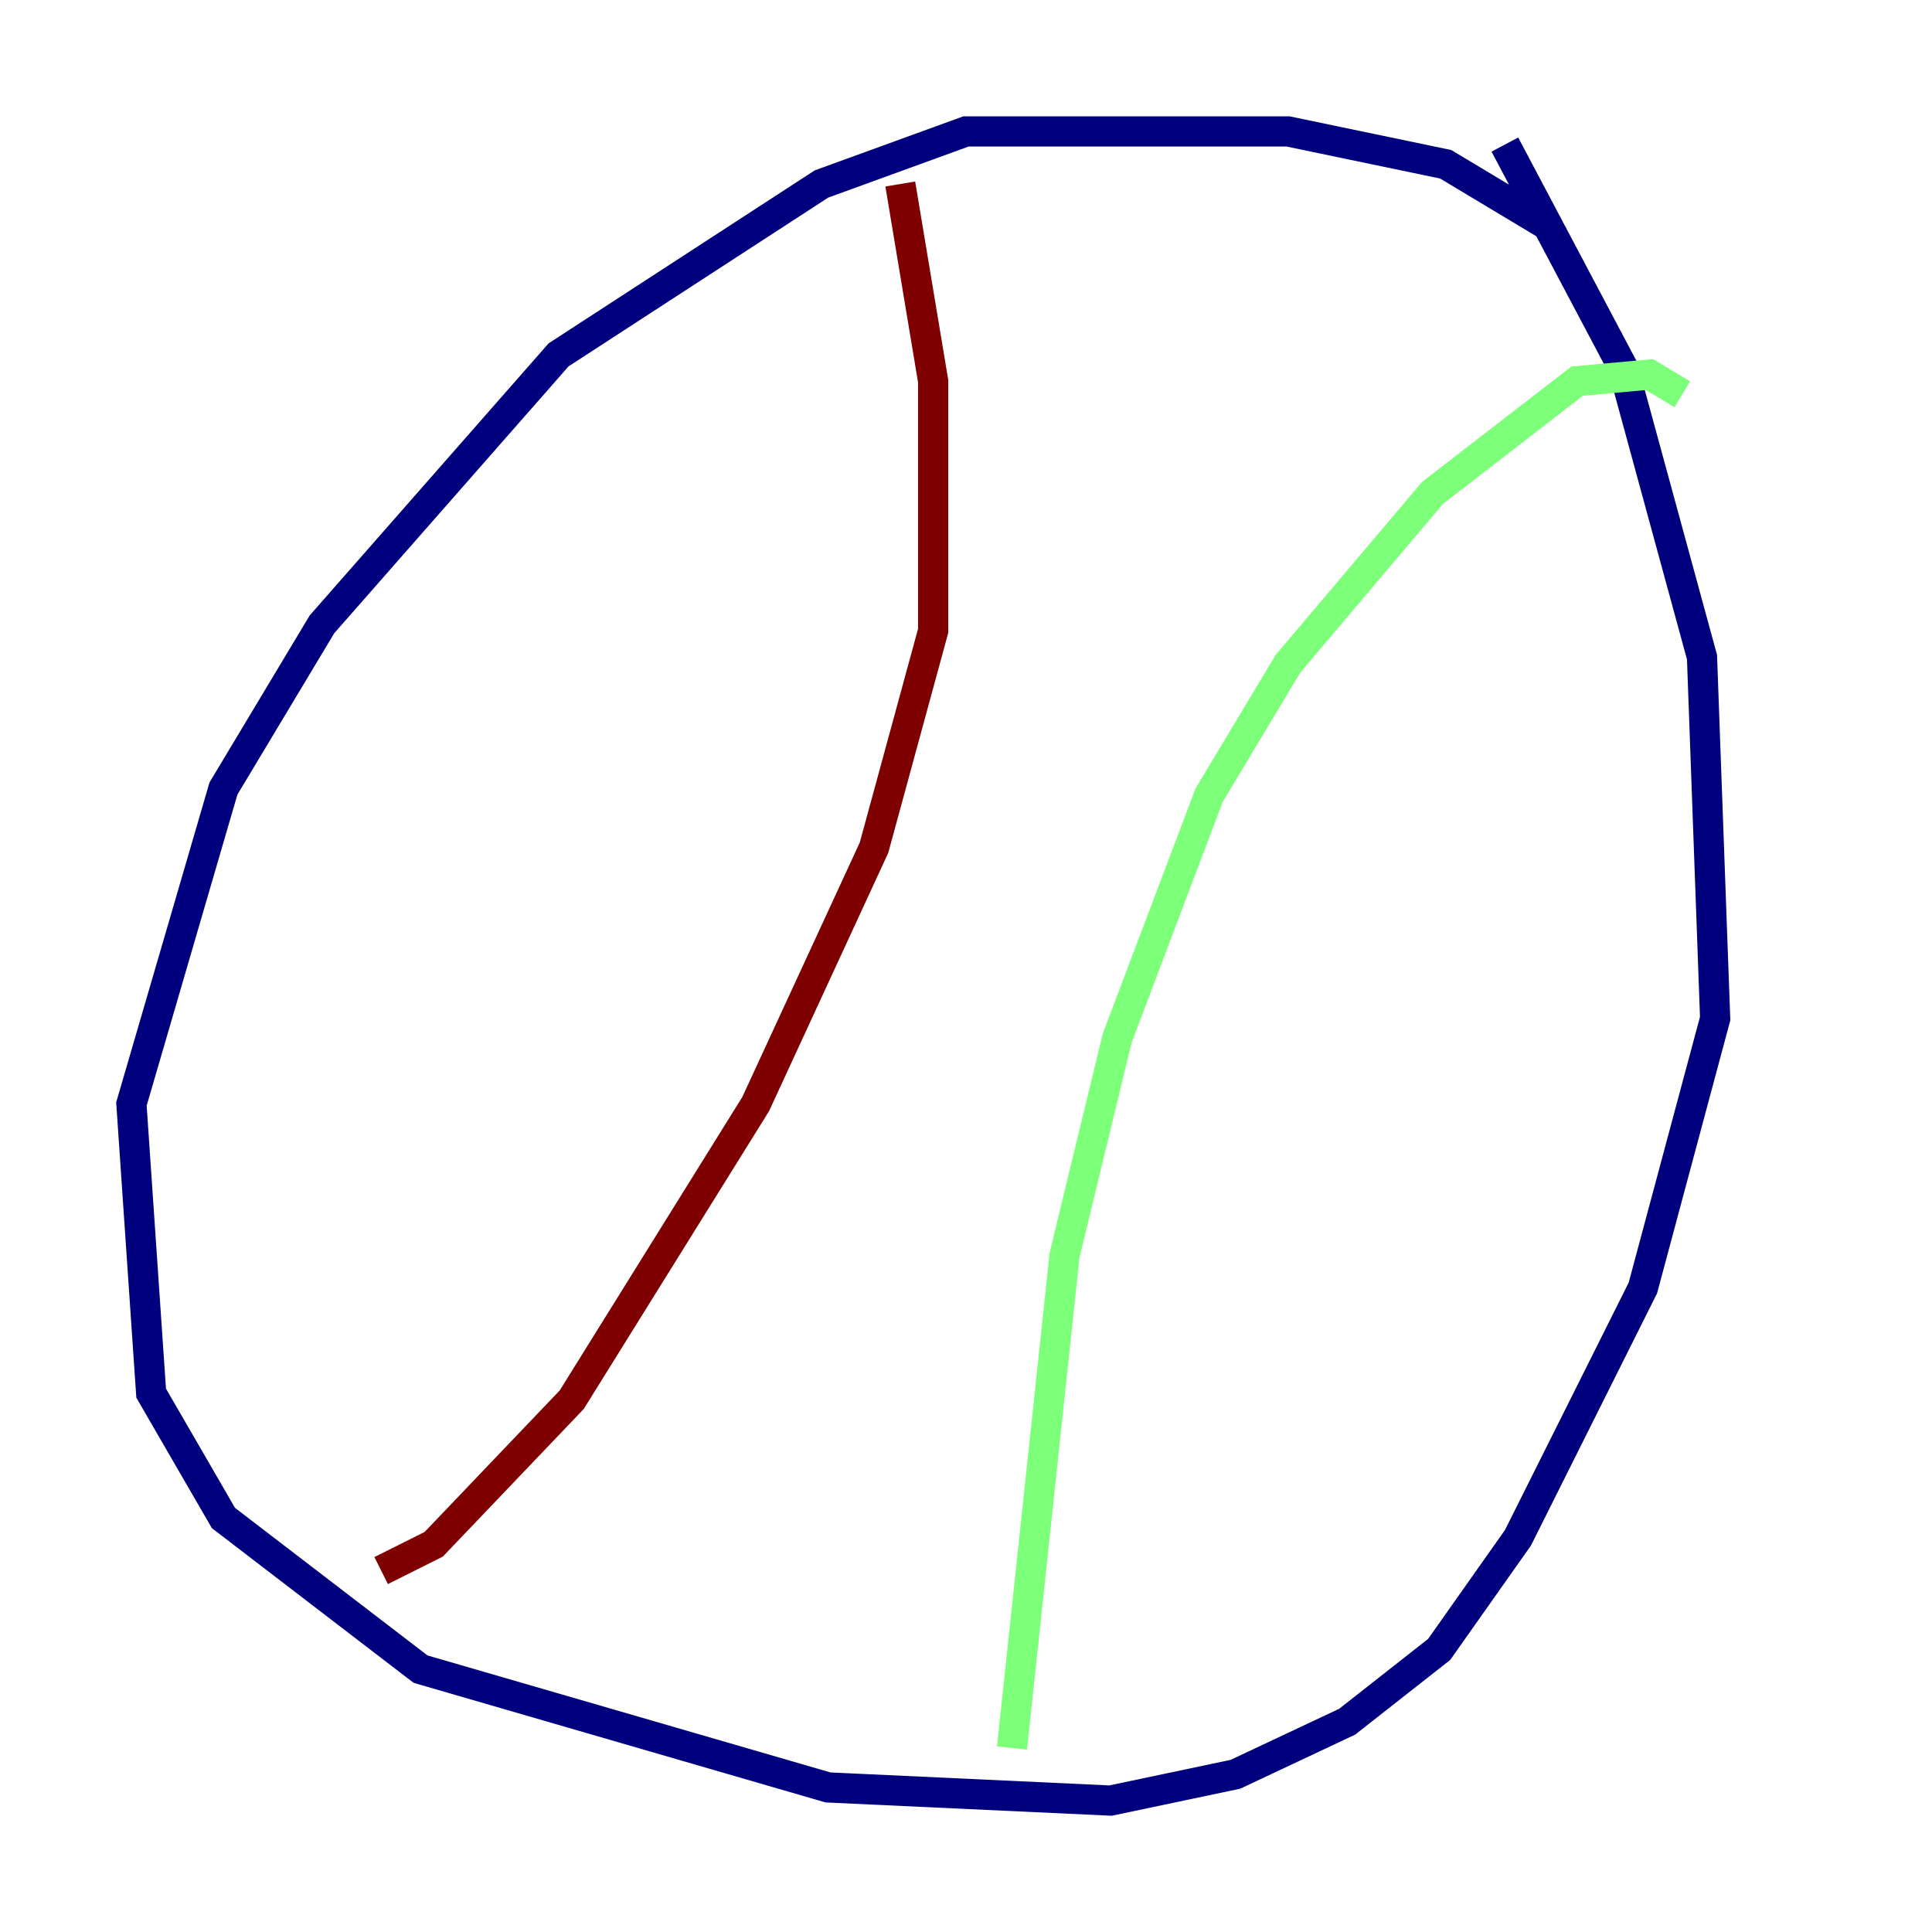<?xml version="1.0" encoding="utf-8" ?>
<svg baseProfile="tiny" height="128" version="1.2" viewBox="0,0,128,128" width="128" xmlns="http://www.w3.org/2000/svg" xmlns:ev="http://www.w3.org/2001/xml-events" xmlns:xlink="http://www.w3.org/1999/xlink"><defs /><polyline fill="none" points="102.313,14.803 95.782,10.884 85.333,8.707 64.0,8.707 54.422,12.191 37.007,23.51 21.333,41.361 14.803,52.245 8.707,73.143 10.014,92.299 14.803,100.571 27.864,110.585 54.857,118.422 73.578,119.293 81.85,117.551 89.252,114.068 95.347,109.279 100.571,101.878 108.844,85.333 113.633,67.483 112.762,43.537 107.537,24.381 99.701,9.578" stroke="#00007f" stroke-width="2" /><polyline fill="none" points="111.456,26.122 109.279,24.816 104.49,25.252 94.912,32.653 85.333,43.973 80.109,52.68 74.014,68.789 70.531,83.156 67.048,115.809" stroke="#7cff79" stroke-width="2" /><polyline fill="none" points="59.646,12.191 61.823,25.252 61.823,41.796 57.905,56.163 50.068,73.143 37.878,92.735 28.735,102.313 25.252,104.054" stroke="#7f0000" stroke-width="2" /></svg>